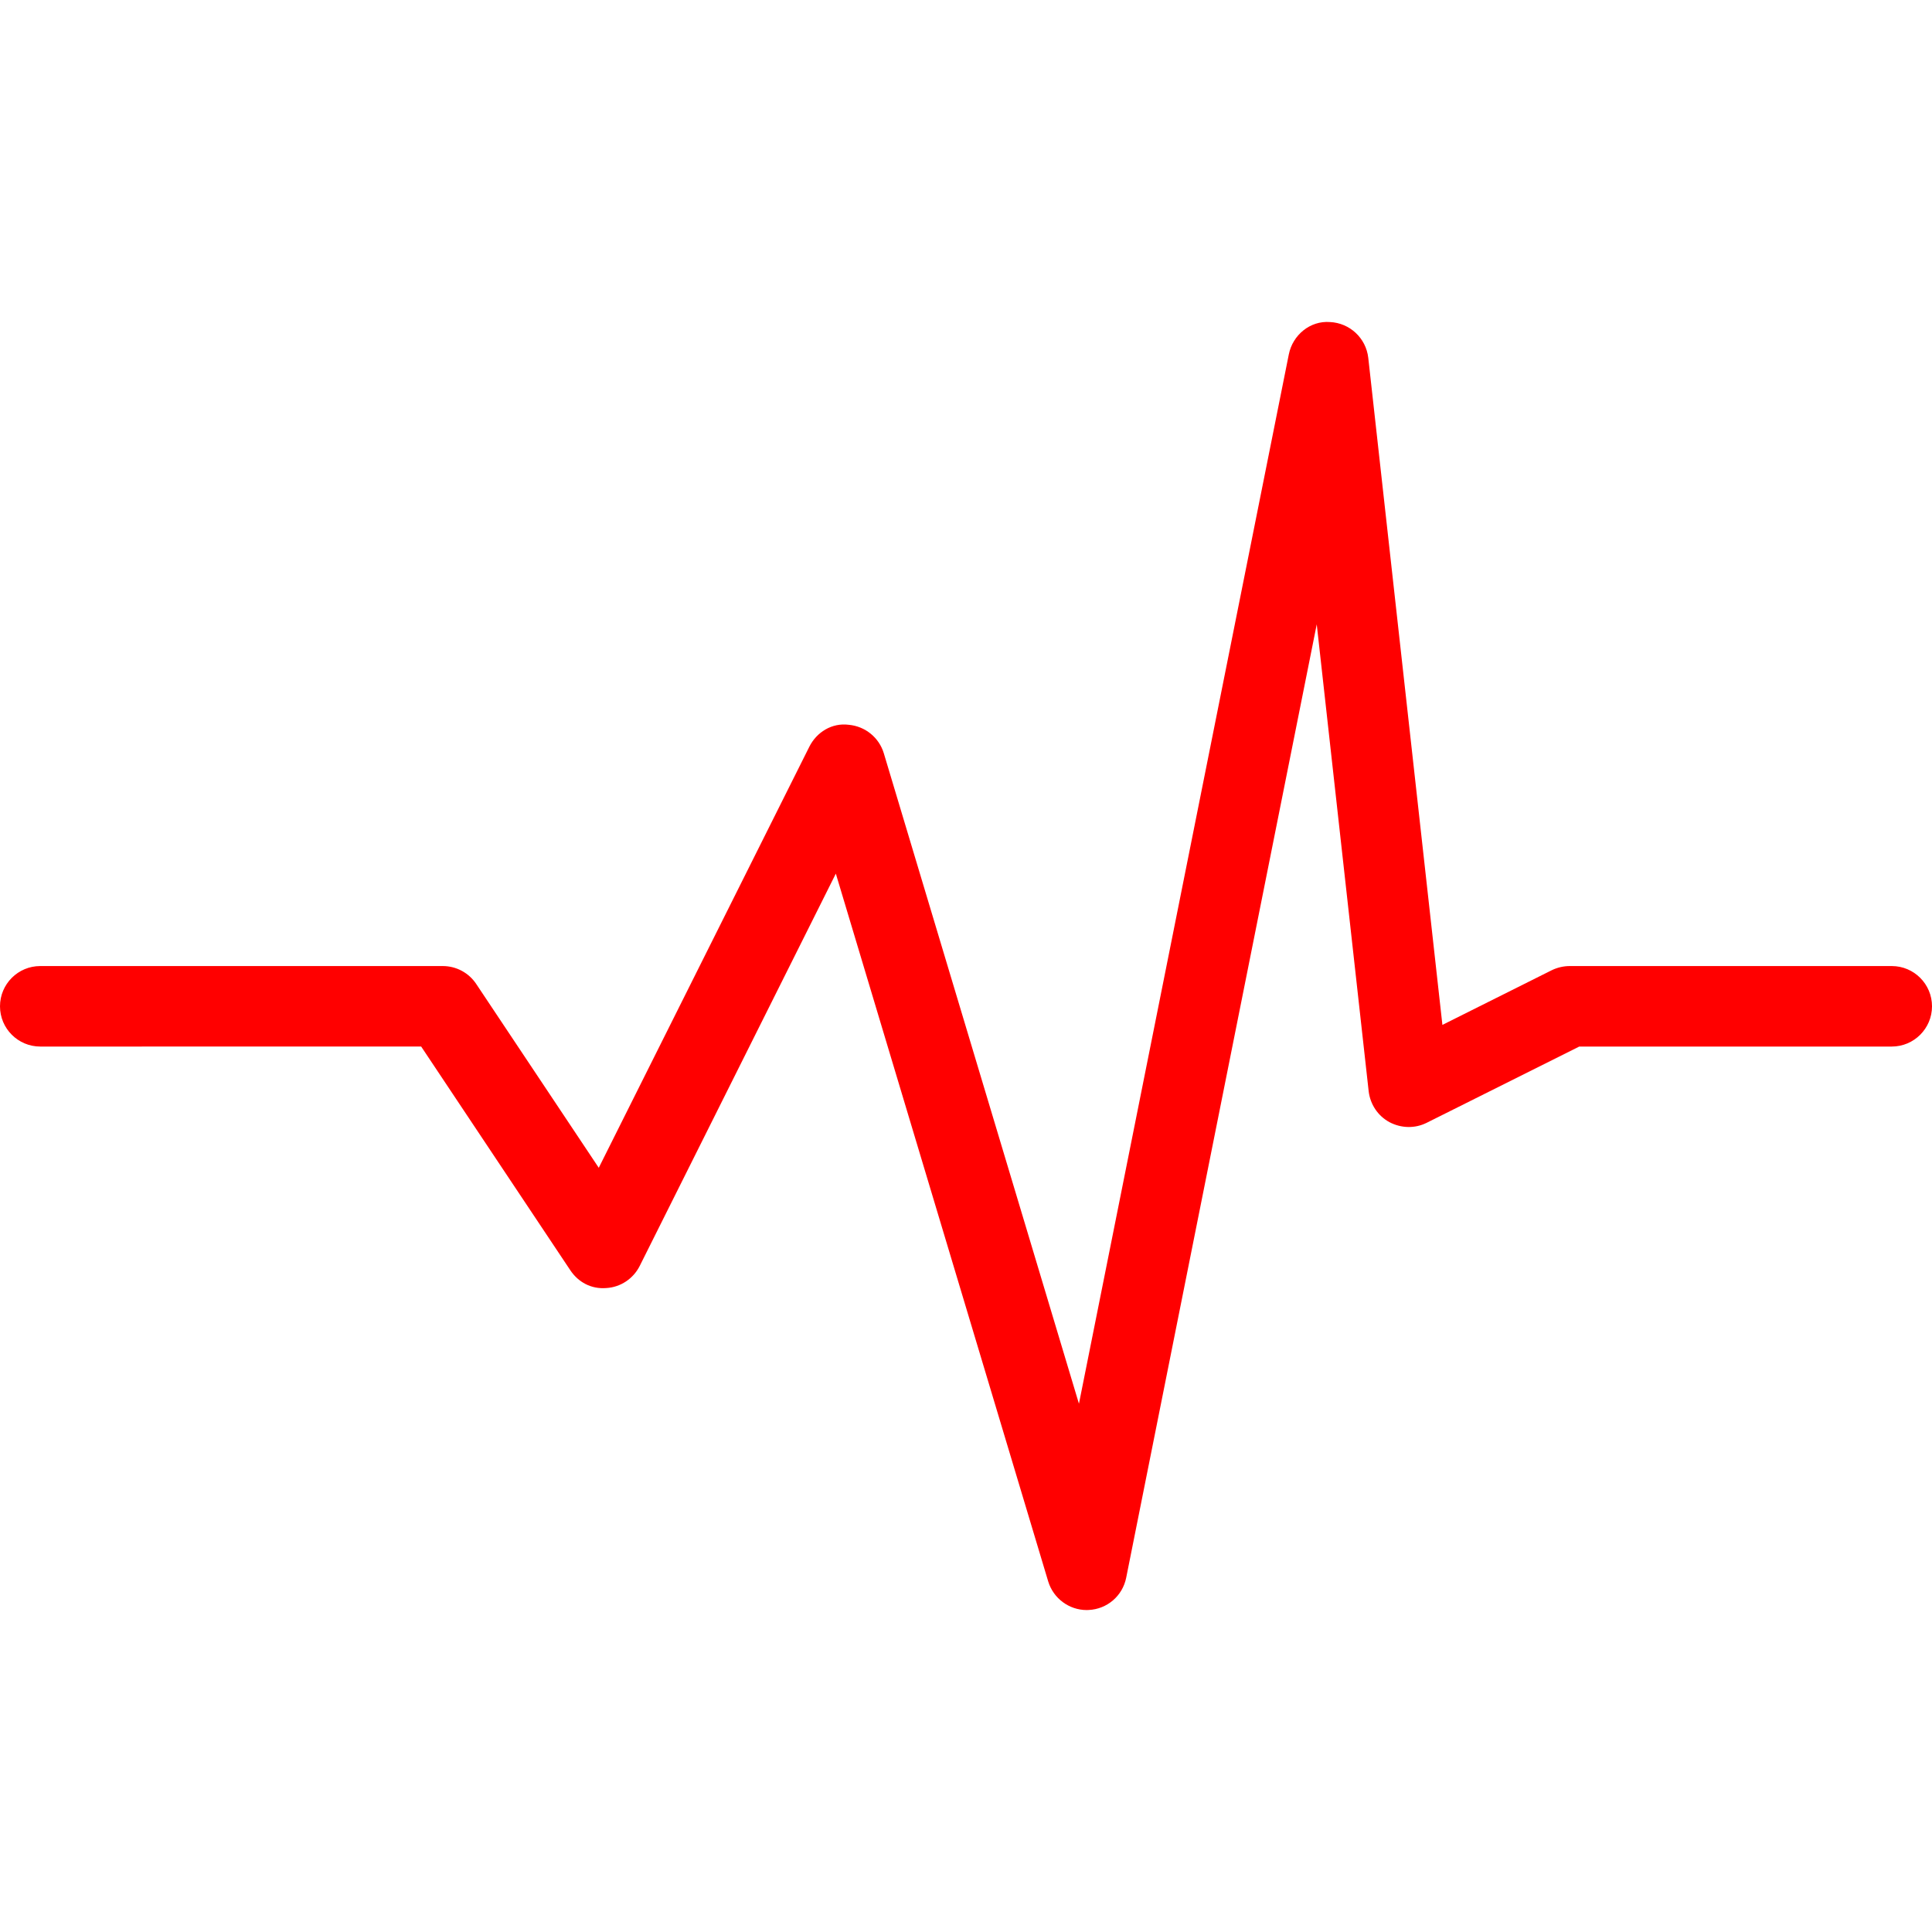 <?xml version="1.0"?>
<svg xmlns="http://www.w3.org/2000/svg" xmlns:xlink="http://www.w3.org/1999/xlink" xmlns:svgjs="http://svgjs.com/svgjs" version="1.1" width="512" height="512" x="0" y="0" viewBox="0 0 512 512" style="enable-background:new 0 0 512 512" xml:space="preserve" class=""><g>
<path xmlns="http://www.w3.org/2000/svg" d="M288,426.681c-4.693,0-8.853-3.093-10.219-7.595l-56.277-187.563l-51.968,103.957c-1.707,3.392-5.077,5.653-8.875,5.867  c-3.989,0.32-7.424-1.557-9.536-4.736l-39.509-59.264H10.667C4.779,277.348,0,272.569,0,266.681s4.779-10.667,10.667-10.667h106.667  c3.563,0,6.891,1.771,8.875,4.757l32.469,48.704l55.787-111.552c1.941-3.904,6.016-6.421,10.453-5.845  c4.352,0.384,8.043,3.371,9.301,7.552l51.712,172.373l55.616-278.08c1.024-5.141,5.653-8.981,10.901-8.576  c5.248,0.235,9.557,4.245,10.155,9.472l19.648,176.789l28.971-14.485c1.493-0.725,3.136-1.109,4.779-1.109h85.333  c5.888,0,10.667,4.779,10.667,10.667s-4.779,10.667-10.667,10.667h-82.816l-40.427,20.203c-3.115,1.557-6.763,1.472-9.877-0.171  c-3.072-1.664-5.099-4.736-5.504-8.192l-13.76-123.733l-50.496,252.651c-0.96,4.821-5.056,8.341-9.963,8.555  C288.341,426.681,288.171,426.681,288,426.681z" fill="#ff0000" data-original="#000000" style="" class=""/>
<g xmlns="http://www.w3.org/2000/svg">
</g>
<g xmlns="http://www.w3.org/2000/svg">
</g>
<g xmlns="http://www.w3.org/2000/svg">
</g>
<g xmlns="http://www.w3.org/2000/svg">
</g>
<g xmlns="http://www.w3.org/2000/svg">
</g>
<g xmlns="http://www.w3.org/2000/svg">
</g>
<g xmlns="http://www.w3.org/2000/svg">
</g>
<g xmlns="http://www.w3.org/2000/svg">
</g>
<g xmlns="http://www.w3.org/2000/svg">
</g>
<g xmlns="http://www.w3.org/2000/svg">
</g>
<g xmlns="http://www.w3.org/2000/svg">
</g>
<g xmlns="http://www.w3.org/2000/svg">
</g>
<g xmlns="http://www.w3.org/2000/svg">
</g>
<g xmlns="http://www.w3.org/2000/svg">
</g>
<g xmlns="http://www.w3.org/2000/svg">
</g>
</g></svg>
